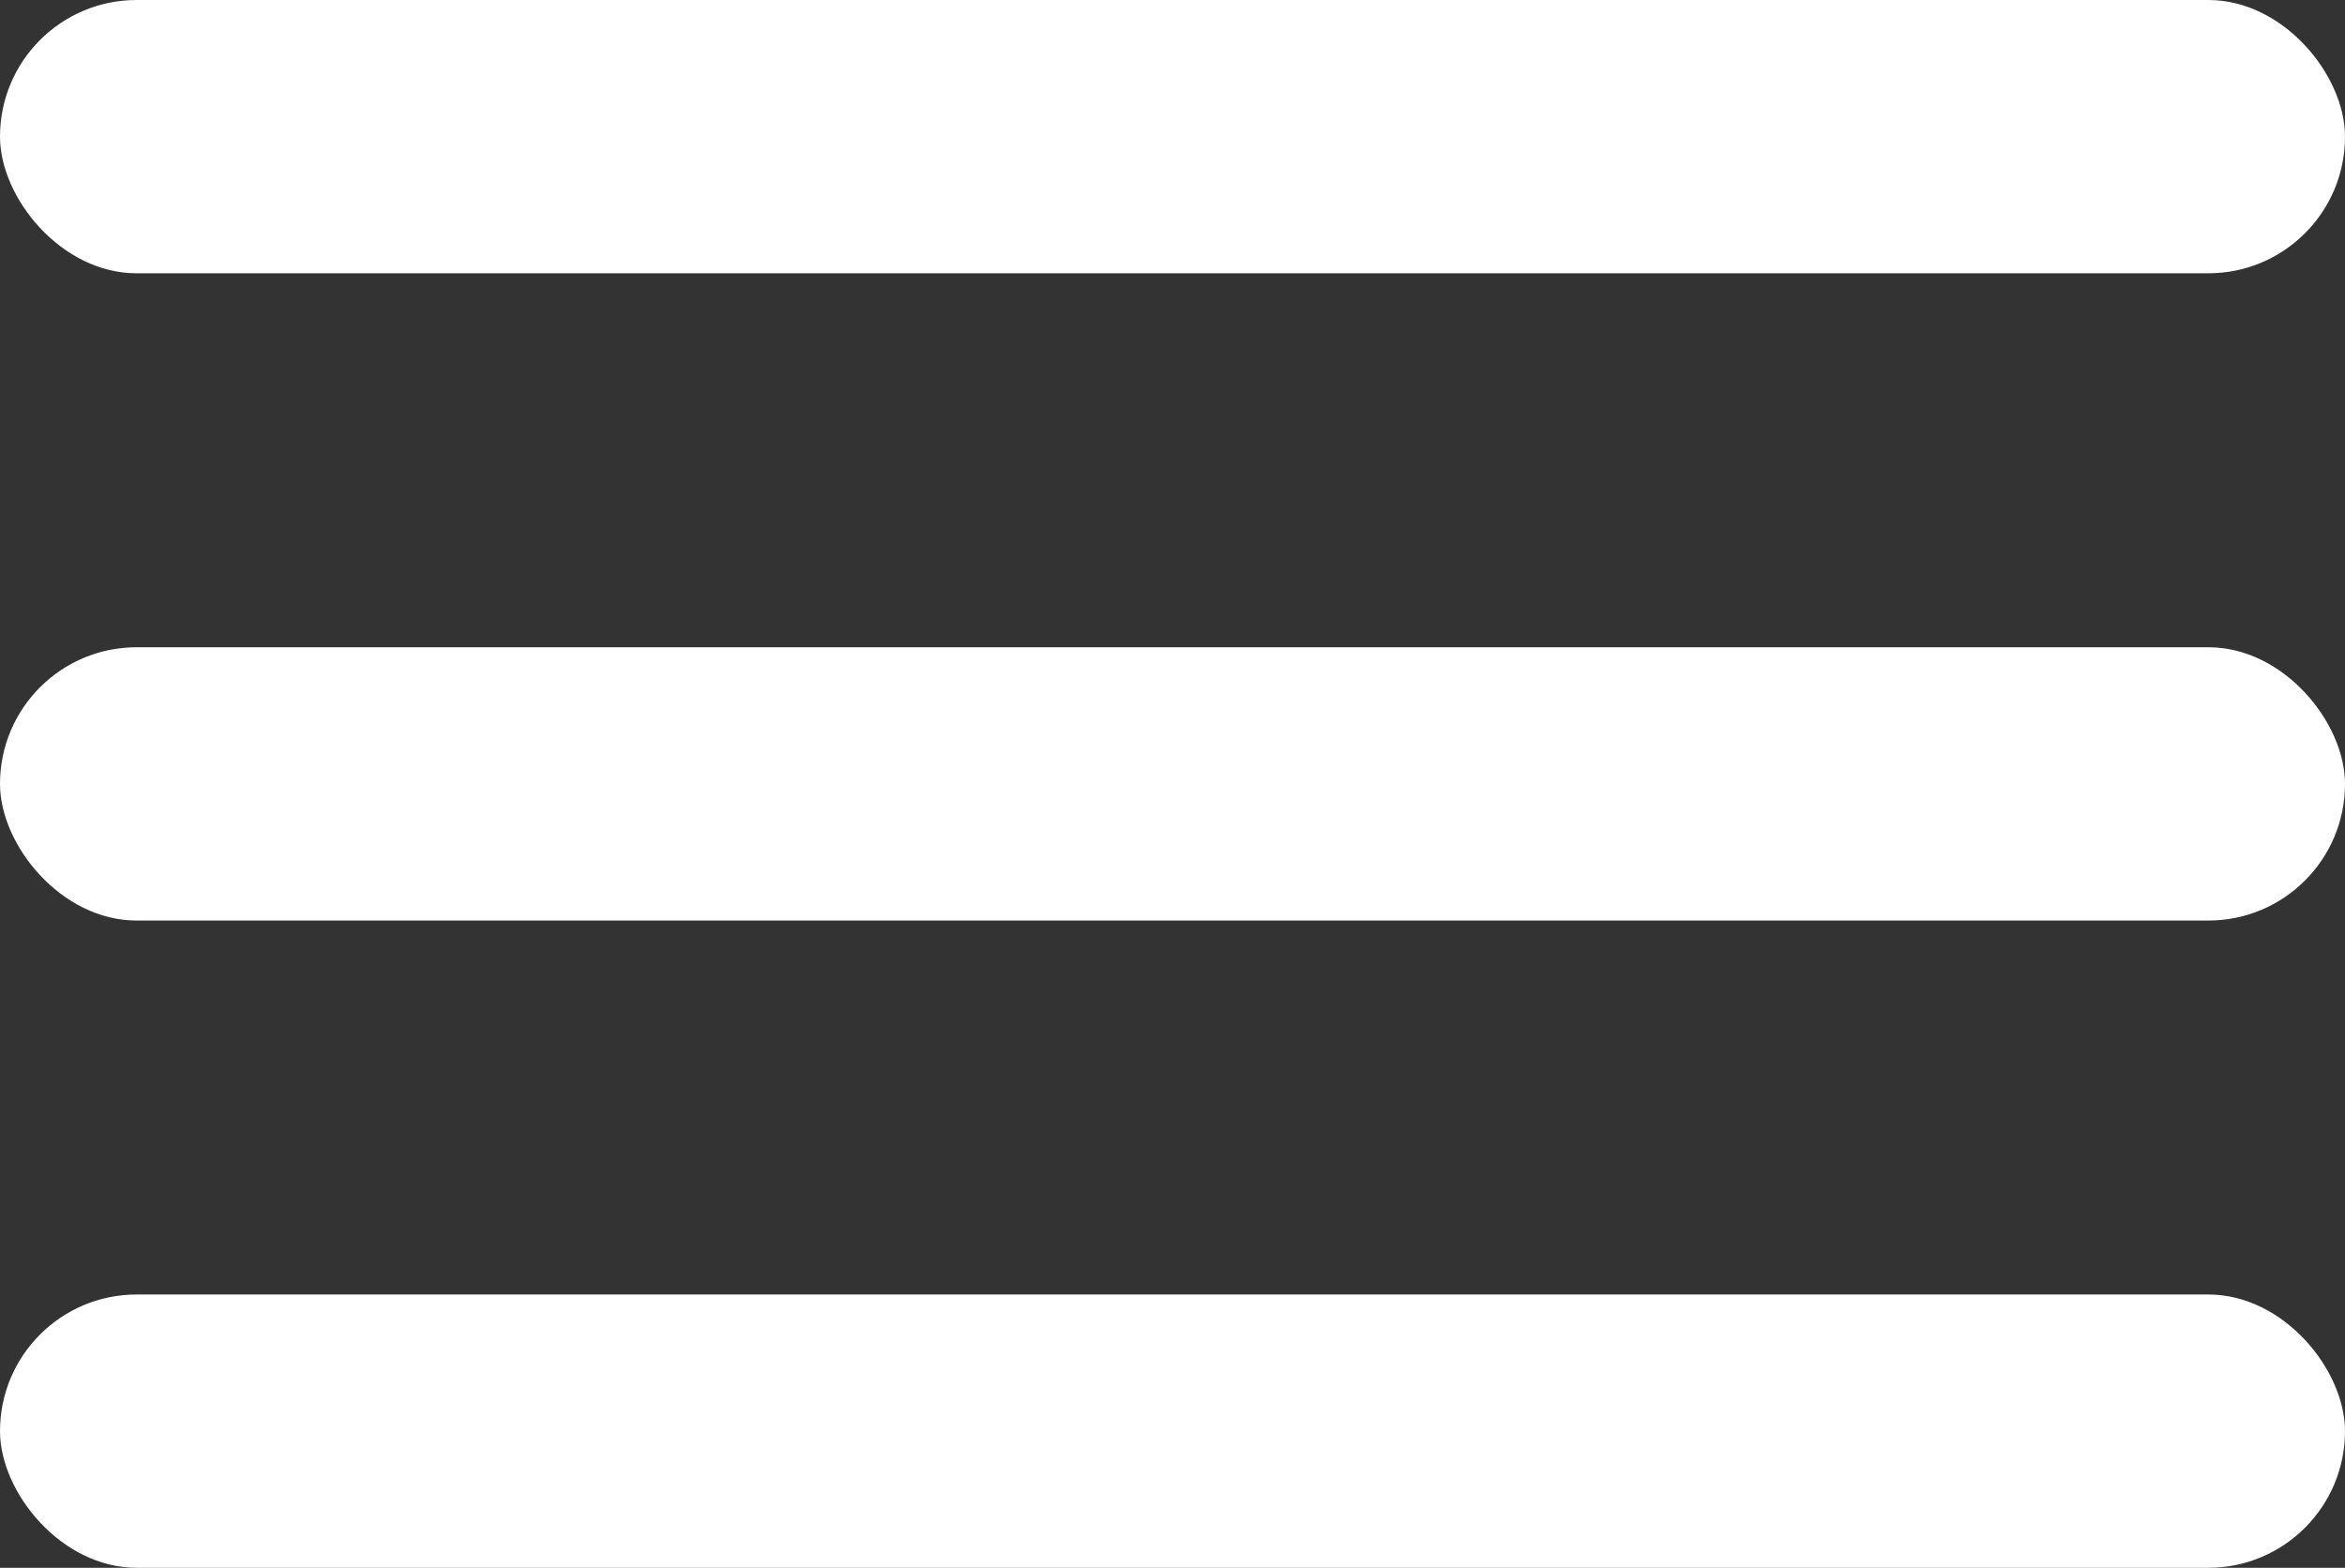 <?xml version="1.0" encoding="UTF-8" standalone="no"?>
<!-- Created with Inkscape (http://www.inkscape.org/) -->

<svg
   width="77.458mm"
   height="51.797mm"
   viewBox="0 0 77.458 51.797"
   version="1.1"
   id="svg5"
   inkscape:version="1.1 (c4e8f9e, 2021-05-24)"
   sodipodi:docname="dropdown.svg"
   xmlns:inkscape="http://www.inkscape.org/namespaces/inkscape"
   xmlns:sodipodi="http://sodipodi.sourceforge.net/DTD/sodipodi-0.dtd"
   xmlns="http://www.w3.org/2000/svg"
   xmlns:svg="http://www.w3.org/2000/svg">
  <rect x="0" y="0" width="77.458" height="51.797" fill="#333333" stroke="none"/>
  <sodipodi:namedview
     id="namedview7"
     pagecolor="#505050"
     bordercolor="#ffffff"
     borderopacity="1"
     inkscape:pageshadow="0"
     inkscape:pageopacity="0"
     inkscape:pagecheckerboard="1"
     inkscape:document-units="mm"
     showgrid="false"
     inkscape:zoom="1.1135662"
     inkscape:cx="211.48271"
     inkscape:cy="162.98986"
     inkscape:window-width="1312"
     inkscape:window-height="847"
     inkscape:window-x="1939"
     inkscape:window-y="70"
     inkscape:window-maximized="0"
     inkscape:current-layer="layer1" />
  <defs
     id="defs2" />
  <g
     inkscape:label="Layer 1"
     inkscape:groupmode="layer"
     id="layer1"
     transform="translate(-67.36,-122.126)">
    <rect
       style="font-variation-settings:normal;opacity:1;vector-effect:none;fill:#ffffff;fill-opacity:1;fill-rule:evenodd;stroke-width:0.265;stroke-linecap:butt;stroke-linejoin:miter;stroke-miterlimit:4;stroke-dasharray:none;stroke-dashoffset:0;stroke-opacity:1;-inkscape-stroke:none;stop-color:#000000;stop-opacity:1"
       id="rect846"
       width="77.458"
       height="9.029"
       x="67.36"
       y="122.126"
       ry="4.514" />
    <rect
       style="font-variation-settings:normal;vector-effect:none;fill:#ffffff;fill-opacity:1;fill-rule:evenodd;stroke-width:0.265;stroke-linecap:butt;stroke-linejoin:miter;stroke-miterlimit:4;stroke-dasharray:none;stroke-dashoffset:0;stroke-opacity:1;-inkscape-stroke:none;stop-color:#000000"
       id="rect846-3"
       width="77.458"
       height="9.029"
       x="67.36"
       y="143.51"
       ry="4.514" />
    <rect
       style="font-variation-settings:normal;vector-effect:none;fill:#ffffff;fill-opacity:1;fill-rule:evenodd;stroke-width:0.265;stroke-linecap:butt;stroke-linejoin:miter;stroke-miterlimit:4;stroke-dasharray:none;stroke-dashoffset:0;stroke-opacity:1;-inkscape-stroke:none;stop-color:#000000"
       id="rect846-8"
       width="77.458"
       height="9.029"
       x="67.36"
       y="164.894"
       ry="4.514" />
  </g>
</svg>

